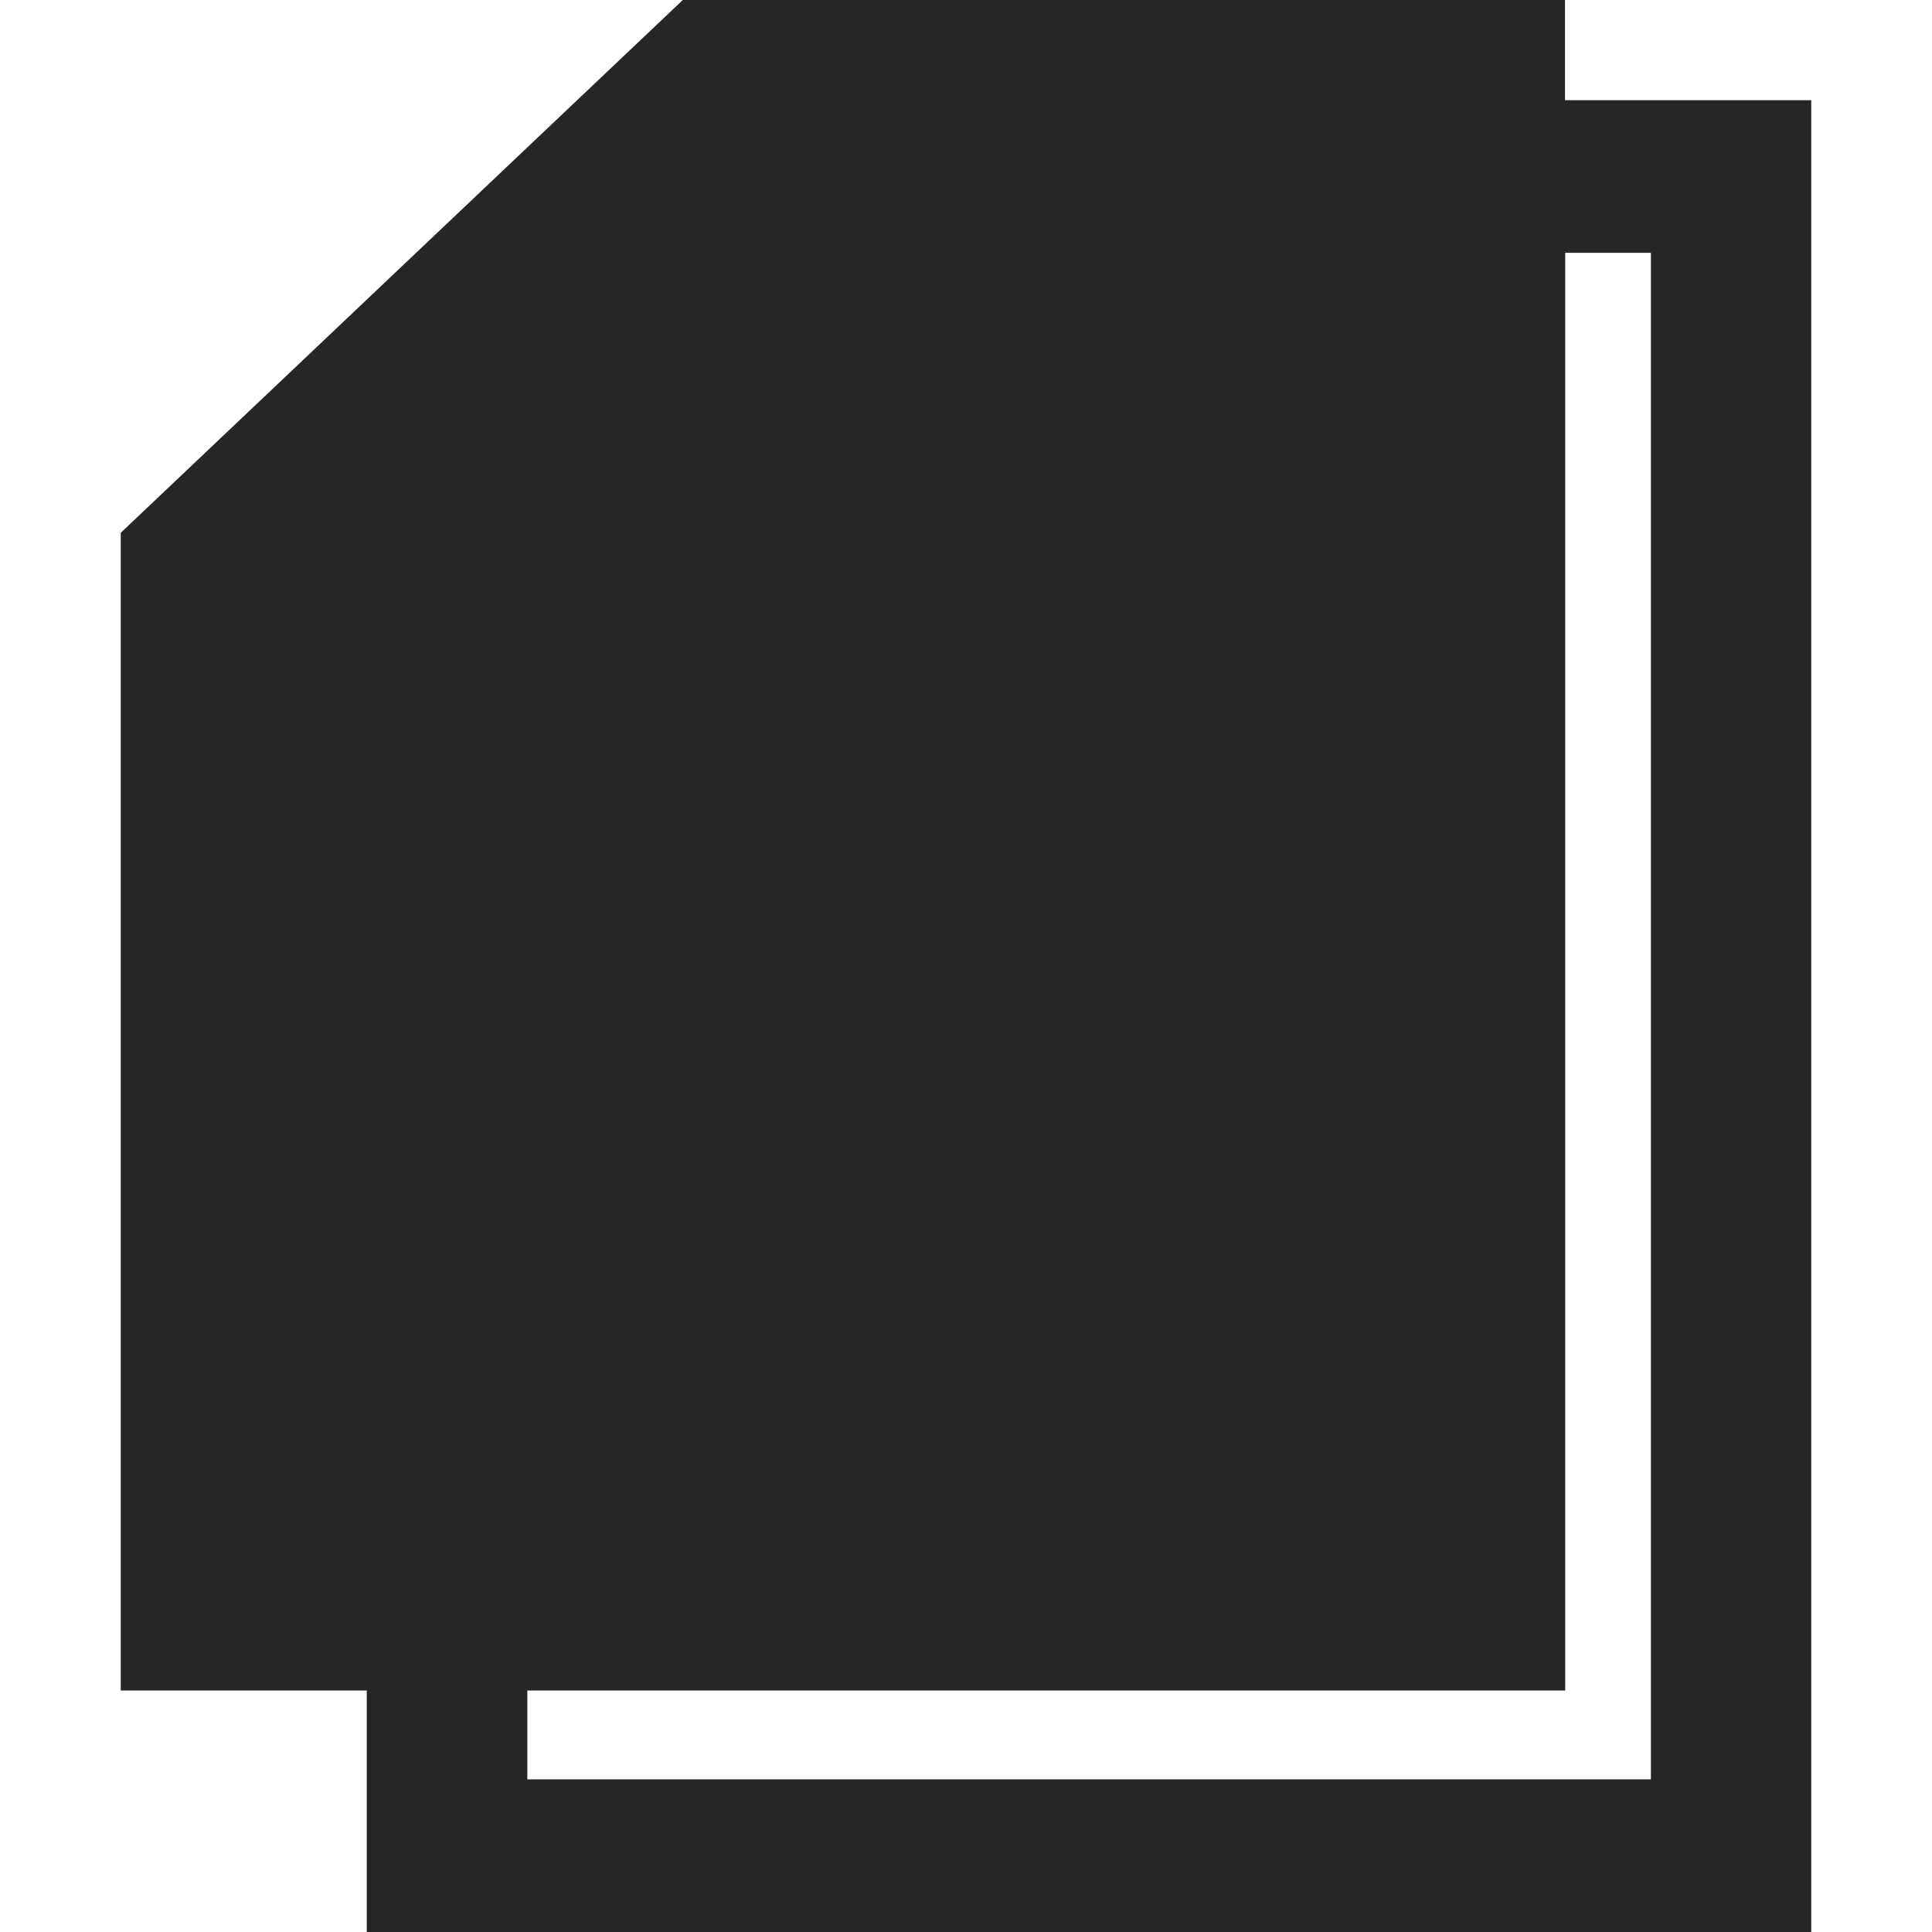 <svg xmlns="http://www.w3.org/2000/svg" viewBox="0 0 1024 1024" version="1.1"><path d="M829.6 53.1H960V1024H194.4v-128H64V282.4L361.9 0h467.6v53.1z m0 80.9V896H279.5v47.1h595.5V134h-45.4z" fill="#262626" p-id="1357"></path></svg>